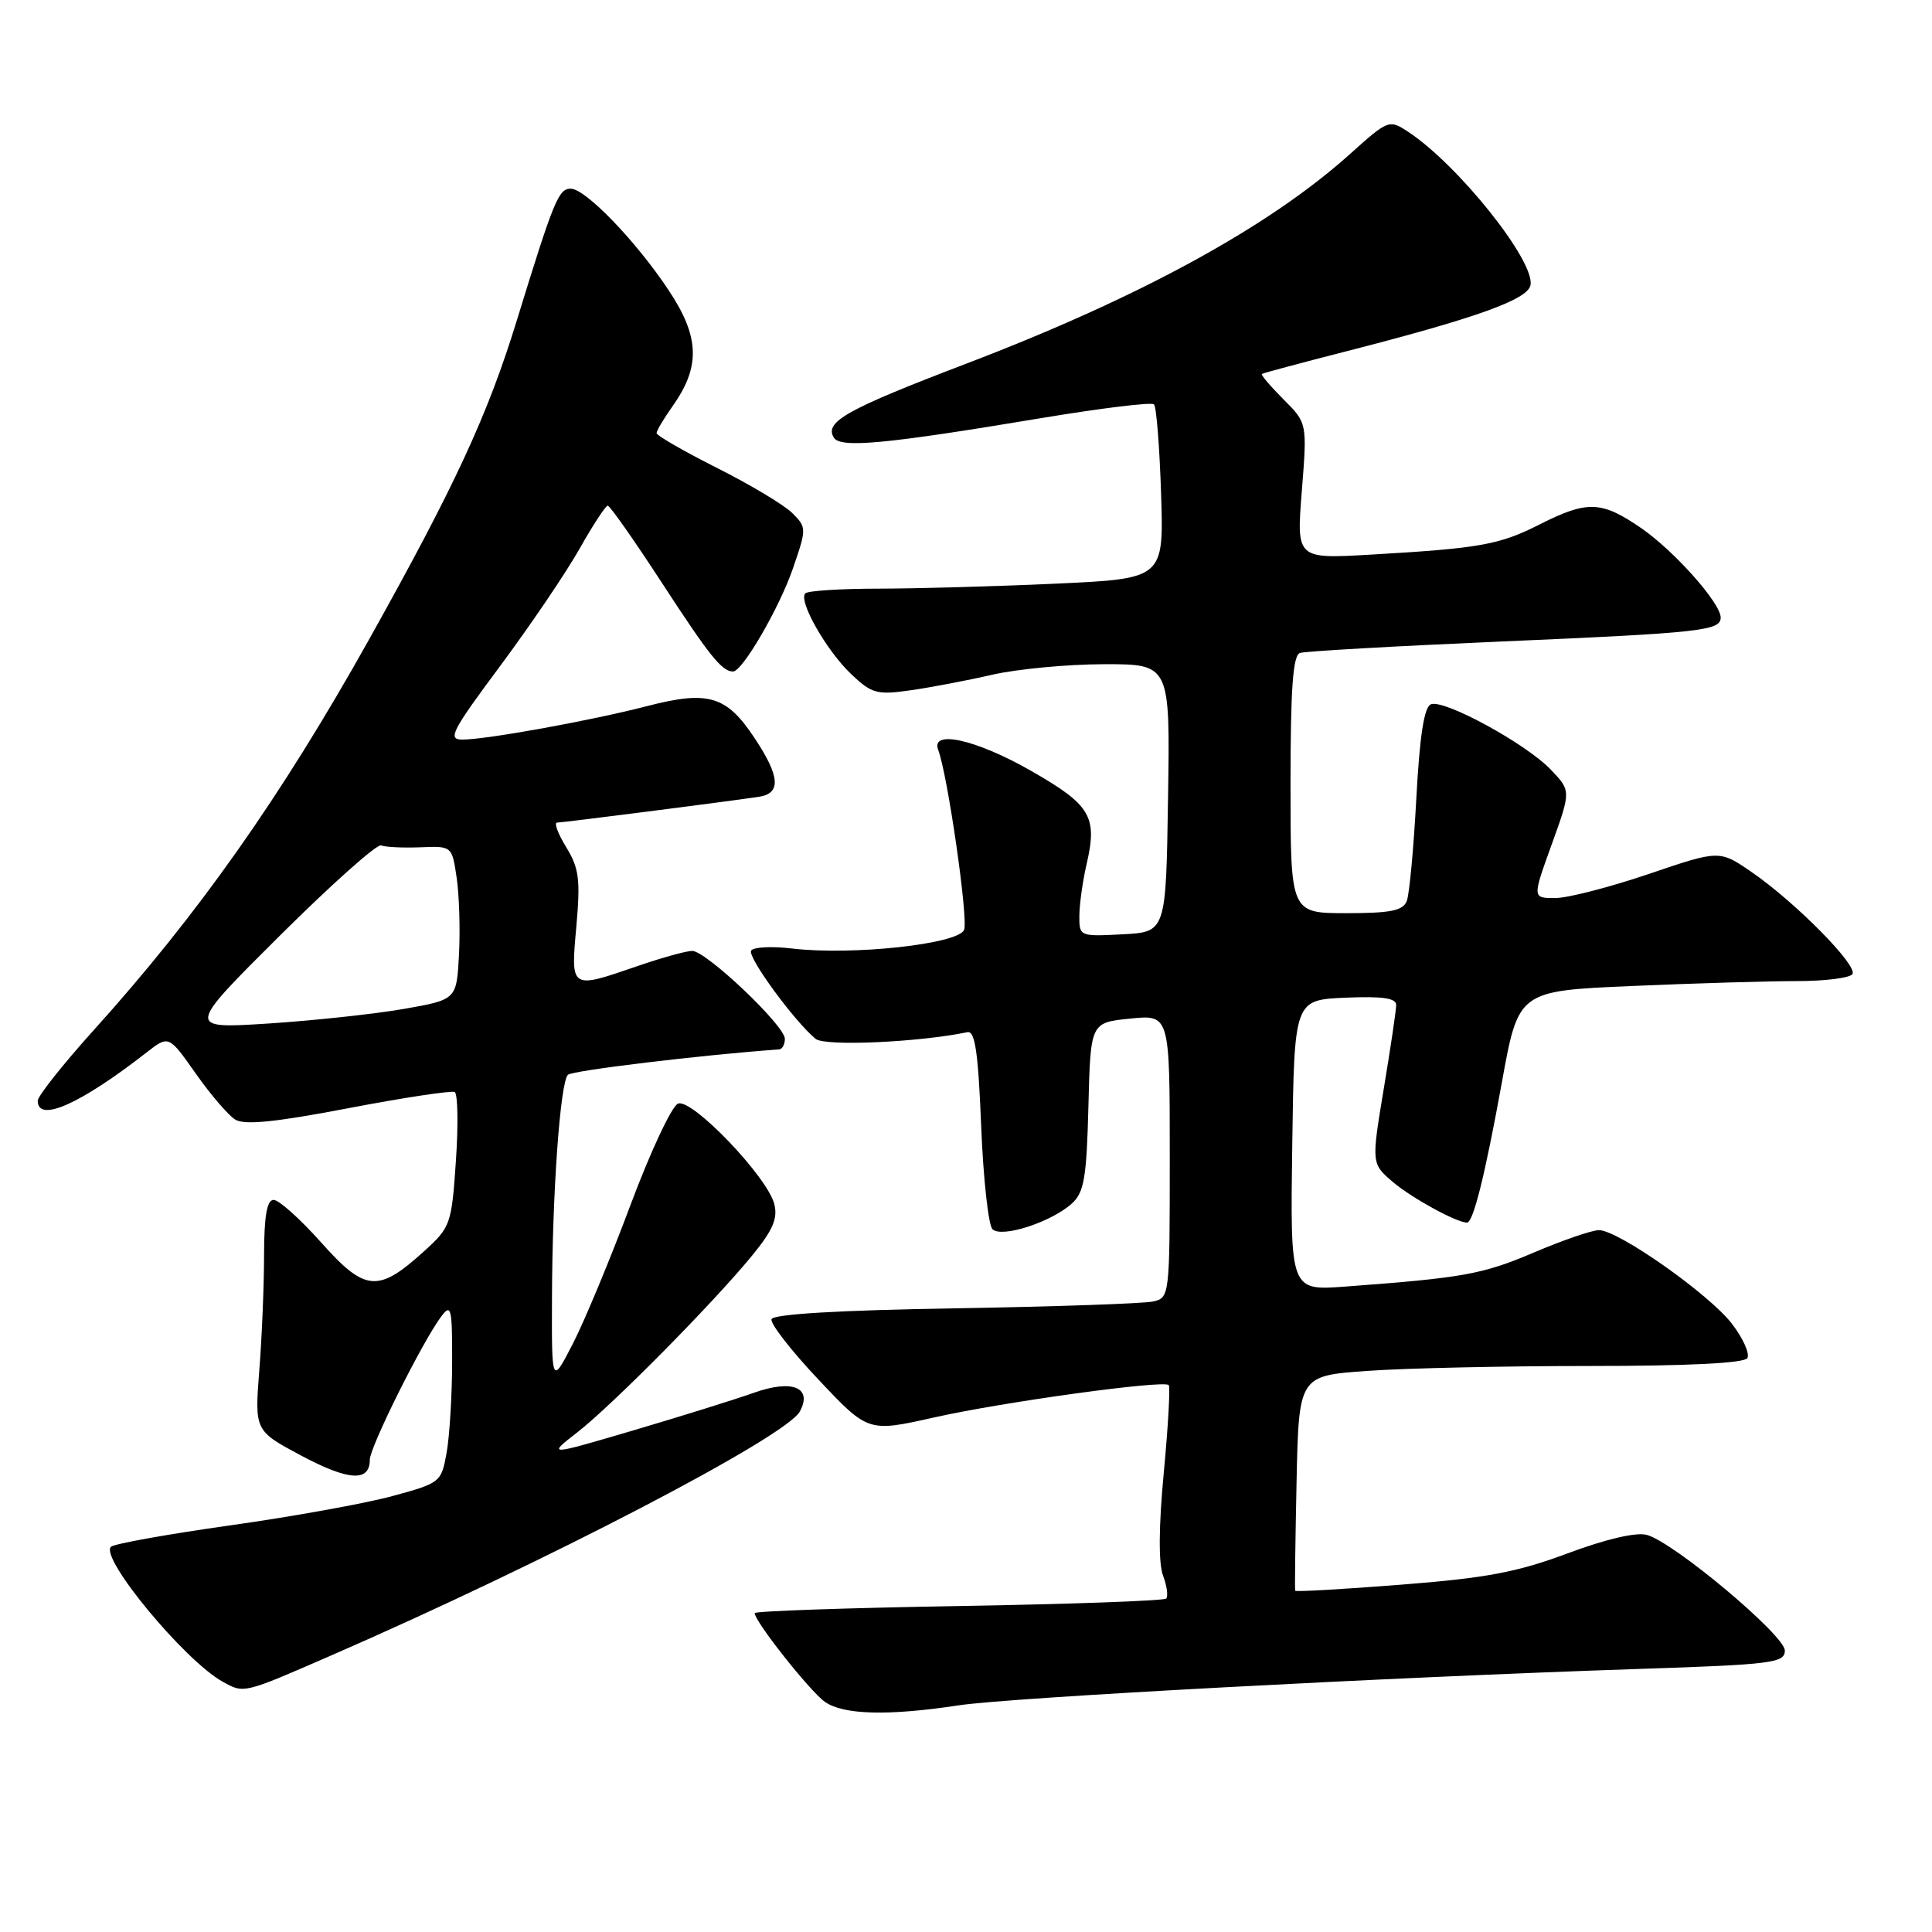 <?xml version="1.0" encoding="UTF-8" standalone="no"?>
<!DOCTYPE svg PUBLIC "-//W3C//DTD SVG 1.1//EN" "http://www.w3.org/Graphics/SVG/1.1/DTD/svg11.dtd" >
<svg xmlns="http://www.w3.org/2000/svg" xmlns:xlink="http://www.w3.org/1999/xlink" version="1.1" viewBox="0 0 256 256">
 <g >
 <path fill="currentColor"
d=" M 127.00 225.97 C 133.84 224.93 183.91 222.25 217.00 221.15 C 234.83 220.56 236.50 220.35 236.50 218.71 C 236.50 216.68 221.78 204.35 218.21 203.38 C 216.79 203.00 212.81 203.93 207.71 205.83 C 201.02 208.33 196.92 209.10 185.62 209.98 C 177.98 210.58 171.68 210.94 171.62 210.78 C 171.55 210.63 171.64 204.15 171.80 196.40 C 172.10 182.29 172.10 182.29 181.20 181.65 C 186.21 181.29 199.44 181.00 210.59 181.00 C 223.60 181.00 231.11 180.63 231.53 179.96 C 231.88 179.38 230.98 177.35 229.51 175.43 C 226.54 171.53 214.43 163.00 211.87 163.00 C 210.95 163.00 207.06 164.34 203.21 165.98 C 196.44 168.86 193.88 169.32 178.23 170.48 C 170.96 171.02 170.96 171.02 171.23 151.76 C 171.50 132.50 171.50 132.50 178.25 132.20 C 183.15 131.99 185.00 132.25 185.00 133.16 C 185.00 133.85 184.26 138.86 183.35 144.30 C 181.71 154.19 181.71 154.19 184.60 156.65 C 187.11 158.77 193.01 162.00 194.39 162.00 C 195.21 162.00 196.78 155.70 199.01 143.40 C 201.20 131.30 201.20 131.30 216.26 130.65 C 224.54 130.29 234.37 130.00 238.10 130.00 C 241.83 130.00 245.14 129.58 245.46 129.07 C 246.17 127.92 237.90 119.55 232.11 115.56 C 227.84 112.62 227.84 112.62 218.46 115.81 C 213.30 117.56 207.72 119.00 206.06 119.00 C 203.04 119.00 203.04 119.00 205.61 111.89 C 208.17 104.79 208.17 104.79 205.48 101.97 C 202.18 98.53 191.38 92.64 189.61 93.32 C 188.71 93.67 188.12 97.43 187.67 105.79 C 187.32 112.37 186.75 118.49 186.41 119.38 C 185.91 120.67 184.29 121.00 178.39 121.00 C 171.00 121.00 171.00 121.00 171.00 103.97 C 171.00 91.23 171.32 86.83 172.25 86.52 C 172.94 86.29 184.97 85.61 199.00 85.00 C 225.39 83.86 228.00 83.57 228.00 81.83 C 228.00 79.91 221.84 72.99 217.47 69.98 C 212.21 66.36 210.34 66.29 204.05 69.47 C 198.67 72.20 196.15 72.65 181.64 73.49 C 171.78 74.06 171.78 74.06 172.50 65.05 C 173.21 56.05 173.21 56.05 170.06 52.91 C 168.33 51.17 167.04 49.66 167.21 49.55 C 167.37 49.43 172.31 48.11 178.20 46.60 C 195.58 42.15 202.44 39.70 202.80 37.78 C 203.42 34.60 193.18 21.79 186.58 17.46 C 184.07 15.81 183.95 15.86 178.88 20.41 C 168.16 30.05 150.97 39.44 128.00 48.20 C 112.18 54.24 109.20 55.90 110.49 57.99 C 111.37 59.41 117.30 58.85 137.92 55.41 C 145.85 54.09 152.60 53.26 152.91 53.58 C 153.23 53.90 153.65 59.22 153.85 65.42 C 154.21 76.68 154.21 76.68 139.85 77.34 C 131.96 77.70 121.41 77.99 116.42 78.00 C 111.42 78.00 107.05 78.28 106.71 78.62 C 105.74 79.59 109.49 86.19 112.79 89.33 C 115.51 91.91 116.20 92.10 120.64 91.47 C 123.31 91.09 128.20 90.16 131.50 89.40 C 134.80 88.65 141.45 88.02 146.27 88.01 C 155.05 88.00 155.05 88.00 154.77 105.75 C 154.50 123.50 154.50 123.50 148.75 123.80 C 143.04 124.10 143.00 124.08 143.02 121.30 C 143.04 119.76 143.47 116.70 143.98 114.50 C 145.44 108.19 144.54 106.67 136.62 102.14 C 129.38 97.99 123.26 96.62 124.32 99.38 C 125.56 102.63 128.32 121.73 127.75 123.20 C 127.03 125.10 112.93 126.63 104.92 125.68 C 102.25 125.36 99.82 125.49 99.53 125.96 C 99.01 126.80 105.28 135.36 108.08 137.66 C 109.31 138.66 121.66 138.12 128.19 136.77 C 129.20 136.56 129.62 139.46 130.01 149.21 C 130.29 156.20 130.97 162.36 131.51 162.88 C 132.73 164.07 139.32 161.93 142.03 159.47 C 143.65 158.01 143.98 156.06 144.22 146.62 C 144.50 135.50 144.50 135.50 149.75 134.97 C 155.00 134.44 155.00 134.44 155.00 153.20 C 155.00 171.84 154.99 171.97 152.75 172.46 C 151.51 172.73 139.72 173.14 126.54 173.36 C 111.16 173.61 102.46 174.13 102.23 174.80 C 102.04 175.37 104.84 178.98 108.46 182.81 C 115.03 189.78 115.03 189.78 123.77 187.82 C 132.90 185.77 154.17 182.84 154.86 183.53 C 155.08 183.75 154.79 188.96 154.21 195.10 C 153.53 202.26 153.50 207.18 154.11 208.78 C 154.63 210.15 154.81 211.52 154.52 211.82 C 154.22 212.11 141.83 212.56 126.99 212.81 C 112.15 213.06 100.00 213.48 100.00 213.75 C 100.00 214.85 107.34 224.13 109.31 225.51 C 111.77 227.23 117.72 227.38 127.00 225.97 Z  M 43.83 219.38 C 72.32 206.98 104.19 190.38 105.99 187.02 C 107.69 183.84 104.98 182.74 99.89 184.55 C 97.48 185.41 90.33 187.64 84.00 189.51 C 72.50 192.90 72.50 192.90 76.50 189.79 C 81.15 186.17 94.47 172.70 99.65 166.38 C 102.40 163.03 103.08 161.45 102.60 159.55 C 101.70 155.95 91.71 145.52 89.85 146.23 C 89.02 146.54 86.19 152.59 83.55 159.65 C 80.91 166.72 77.48 174.97 75.93 178.00 C 73.10 183.50 73.10 183.50 73.14 172.00 C 73.18 158.05 74.23 143.44 75.25 142.42 C 75.81 141.85 93.04 139.78 103.25 139.05 C 103.66 139.02 104.00 138.39 104.00 137.65 C 104.00 135.90 93.56 126.00 91.72 126.00 C 90.94 126.00 87.70 126.90 84.50 128.00 C 75.53 131.09 75.62 131.15 76.37 122.75 C 76.92 116.54 76.73 115.03 75.02 112.25 C 73.93 110.46 73.38 109.00 73.81 109.00 C 74.51 109.00 95.67 106.30 100.50 105.59 C 103.53 105.15 103.38 102.92 100.00 97.82 C 96.27 92.18 93.87 91.46 85.75 93.56 C 78.40 95.47 64.44 98.00 61.25 98.00 C 59.27 98.00 59.86 96.86 66.28 88.24 C 70.27 82.87 75.00 75.89 76.78 72.74 C 78.56 69.58 80.25 67.00 80.53 67.00 C 80.81 67.00 84.05 71.61 87.72 77.25 C 94.01 86.91 95.64 88.95 97.12 88.98 C 98.35 89.02 103.24 80.61 105.06 75.34 C 106.89 70.02 106.89 69.89 104.98 67.98 C 103.92 66.92 99.43 64.23 95.02 62.01 C 90.61 59.79 87.00 57.71 87.00 57.39 C 87.00 57.07 87.93 55.51 89.06 53.91 C 92.85 48.60 92.73 44.67 88.60 38.46 C 84.29 31.96 77.58 25.00 75.62 25.00 C 74.01 25.00 73.38 26.54 68.48 42.46 C 64.63 54.99 60.29 64.37 48.87 84.79 C 37.23 105.60 26.22 121.22 12.32 136.61 C 8.30 141.08 5.00 145.24 5.00 145.86 C 5.00 148.81 10.63 146.31 19.43 139.45 C 22.36 137.17 22.36 137.17 25.93 142.24 C 27.89 145.03 30.25 147.78 31.17 148.35 C 32.38 149.11 36.51 148.69 46.17 146.84 C 53.50 145.44 59.84 144.48 60.25 144.70 C 60.66 144.93 60.74 149.03 60.41 153.81 C 59.84 162.22 59.71 162.61 56.21 165.78 C 50.10 171.33 48.39 171.18 42.56 164.64 C 39.78 161.52 36.94 158.98 36.25 158.99 C 35.37 159.00 35.00 161.13 34.99 166.25 C 34.99 170.24 34.71 177.12 34.36 181.54 C 33.74 189.58 33.74 189.58 39.92 192.88 C 46.19 196.22 49.00 196.39 49.00 193.43 C 49.00 191.74 56.02 177.67 58.51 174.38 C 59.78 172.70 59.93 173.36 59.91 180.50 C 59.90 184.90 59.57 190.30 59.18 192.49 C 58.48 196.41 58.36 196.51 51.98 198.24 C 48.42 199.21 38.75 200.96 30.50 202.12 C 22.25 203.28 15.15 204.56 14.71 204.95 C 13.16 206.38 24.47 220.05 29.50 222.83 C 32.35 224.41 32.17 224.46 43.83 219.38 Z  M 37.09 123.97 C 43.92 117.18 49.95 111.80 50.50 112.02 C 51.05 112.25 53.39 112.36 55.70 112.27 C 59.89 112.10 59.89 112.10 60.51 116.30 C 60.85 118.61 60.99 123.19 60.82 126.48 C 60.50 132.46 60.50 132.46 53.50 133.69 C 49.65 134.36 41.59 135.23 35.59 135.62 C 24.68 136.32 24.68 136.32 37.09 123.97 Z "/>
</g>
</svg>